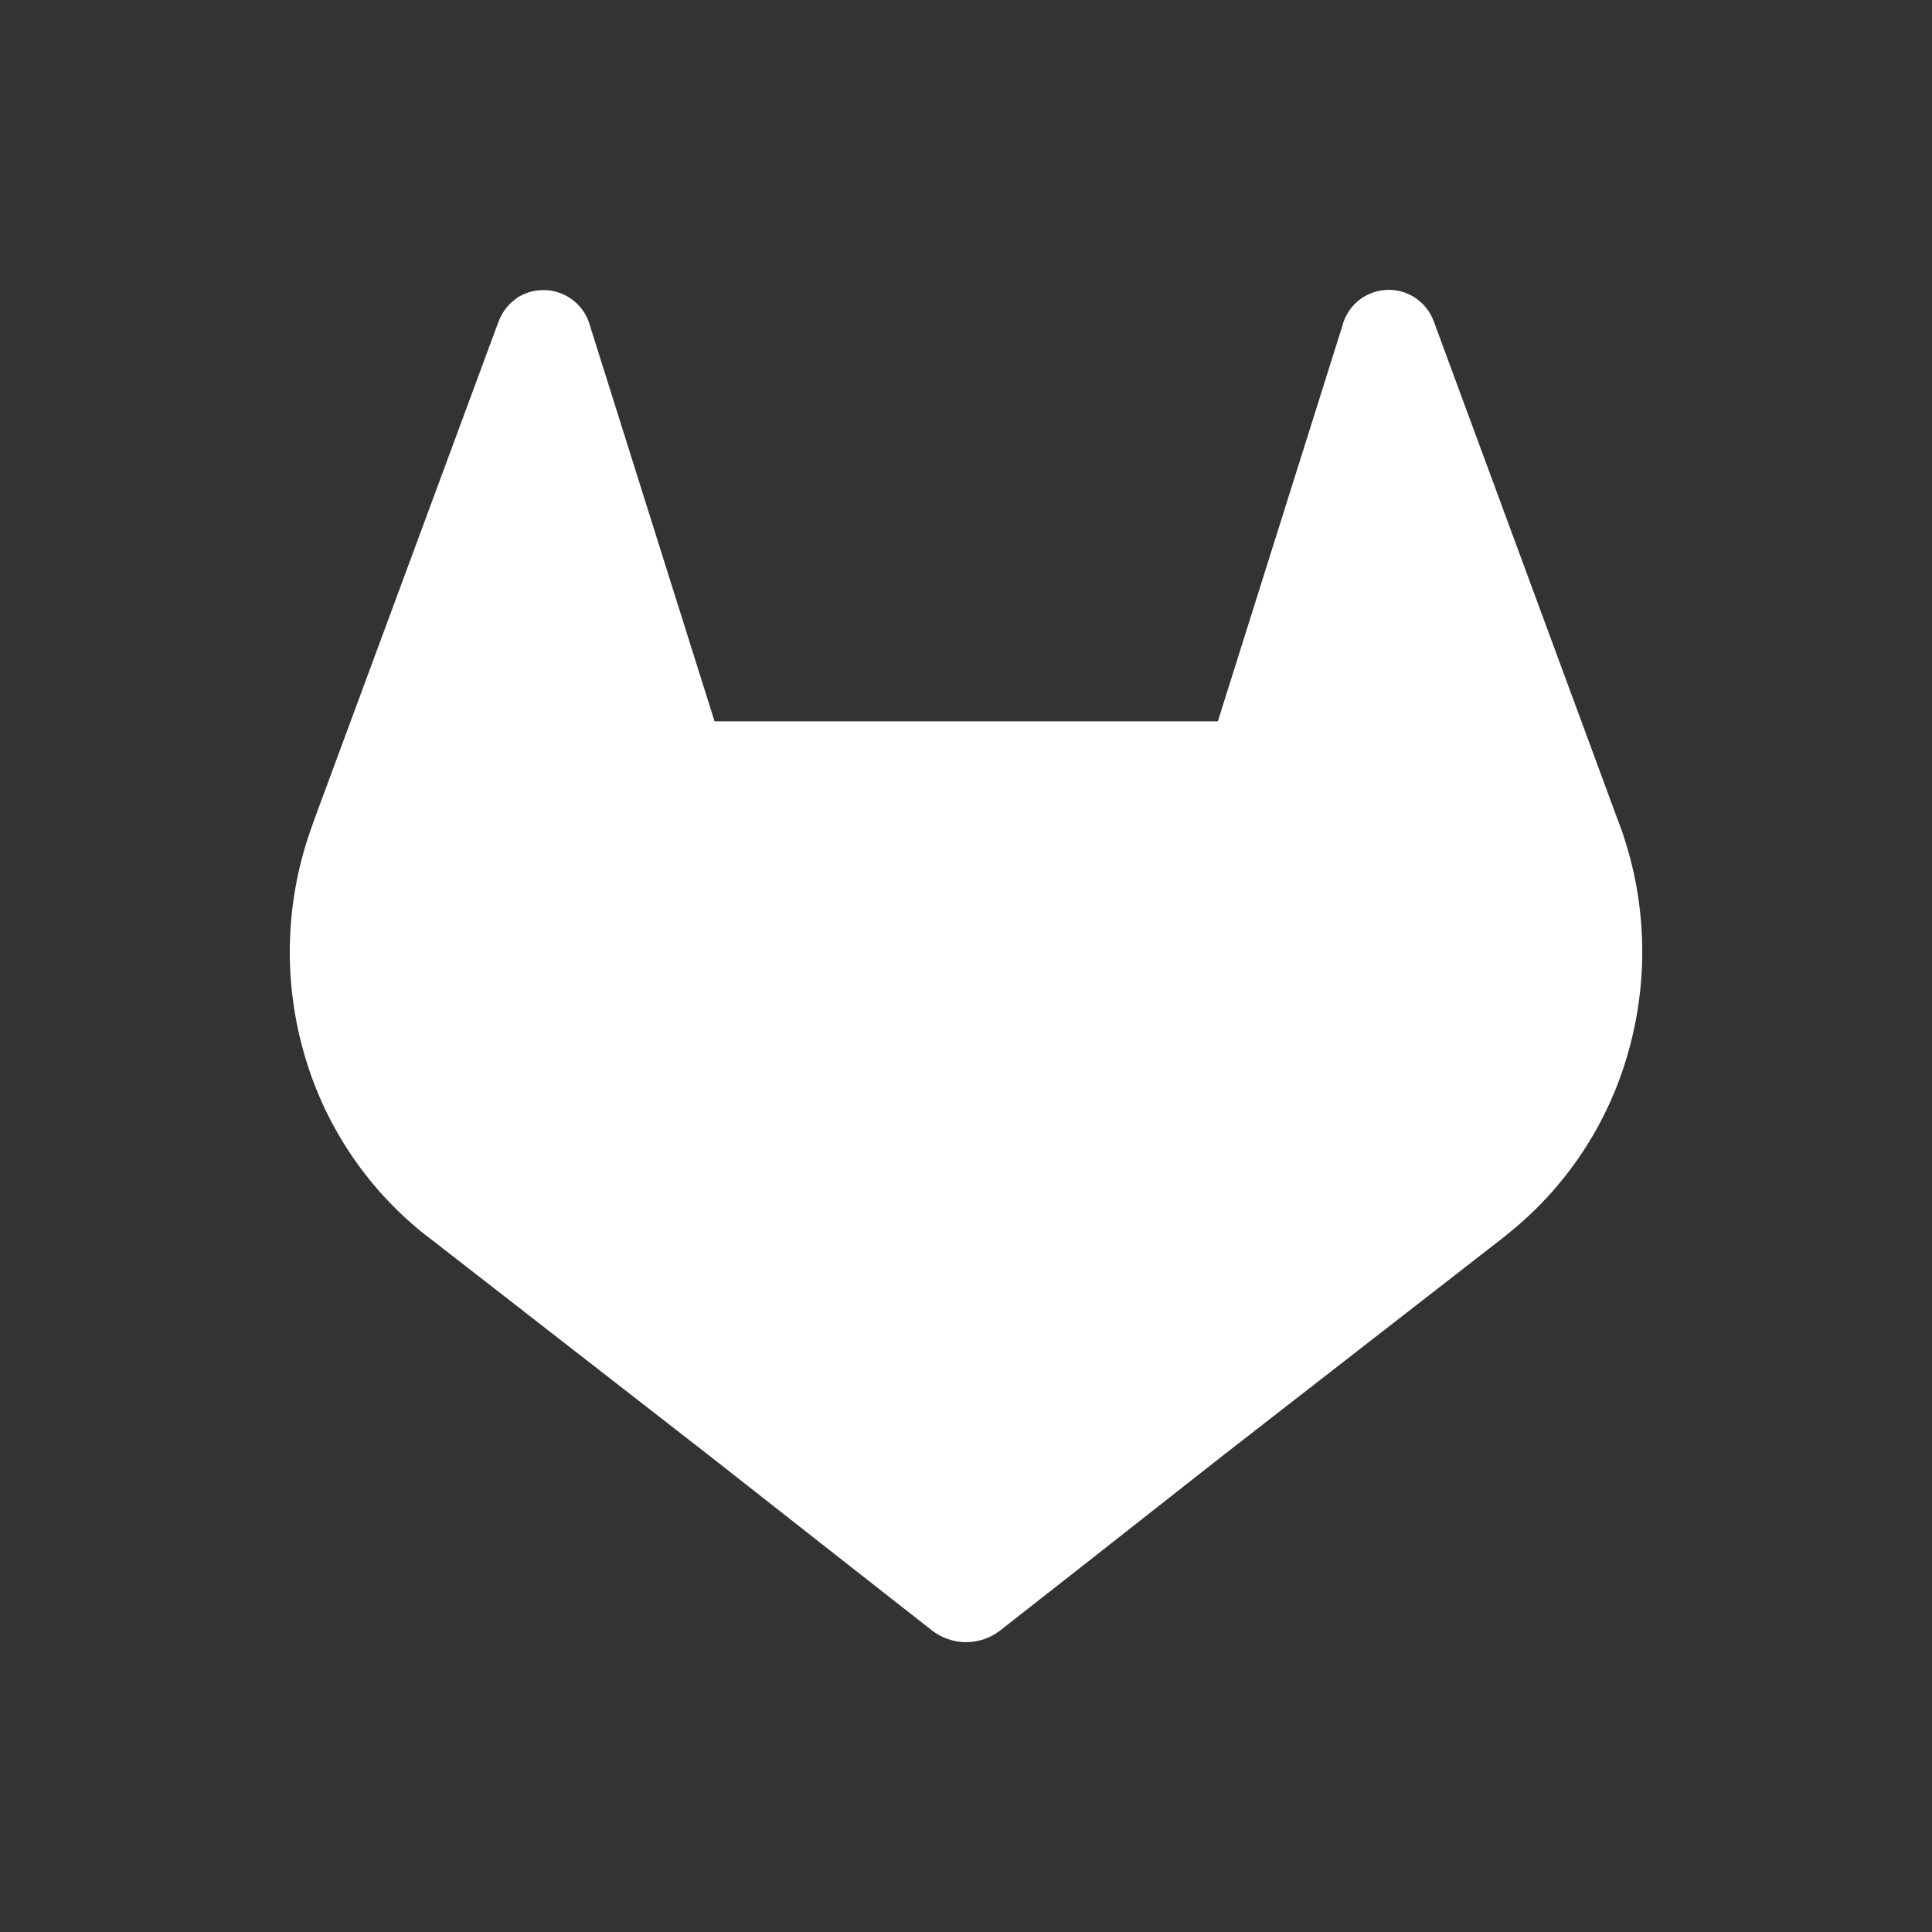 <svg width="40" height="40" viewBox="0 0 40 40" fill="none" xmlns="http://www.w3.org/2000/svg">
<rect x="0" y="0" width="40" height="40" fill="#333333" stroke="none"/>
<path d="M33.536 17.084L33.496 16.98L29.684 6.652C29.611 6.452 29.475 6.281 29.297 6.164C29.12 6.047 28.909 5.99 28.696 6.003C28.483 6.015 28.28 6.095 28.117 6.231C27.953 6.368 27.838 6.553 27.788 6.76L25.214 14.934H14.794L12.22 6.76C12.181 6.607 12.107 6.465 12.003 6.346C11.899 6.228 11.768 6.135 11.621 6.077C11.475 6.018 11.316 5.995 11.159 6.01C11.001 6.024 10.85 6.076 10.716 6.16C10.537 6.28 10.4 6.452 10.324 6.652L6.504 16.976L6.468 17.08C5.919 18.573 5.851 20.201 6.274 21.734C6.688 23.253 7.579 24.599 8.814 25.574L8.828 25.584L8.864 25.61L14.668 30.124L17.54 32.38L19.29 33.752C19.493 33.912 19.744 33.999 20.002 33.999C20.261 33.999 20.511 33.912 20.714 33.752L22.464 32.38L25.336 30.122L31.176 25.582L31.19 25.568C32.423 24.593 33.312 23.249 33.726 21.732C34.149 20.201 34.083 18.576 33.536 17.084Z" fill="white"/>
</svg>
